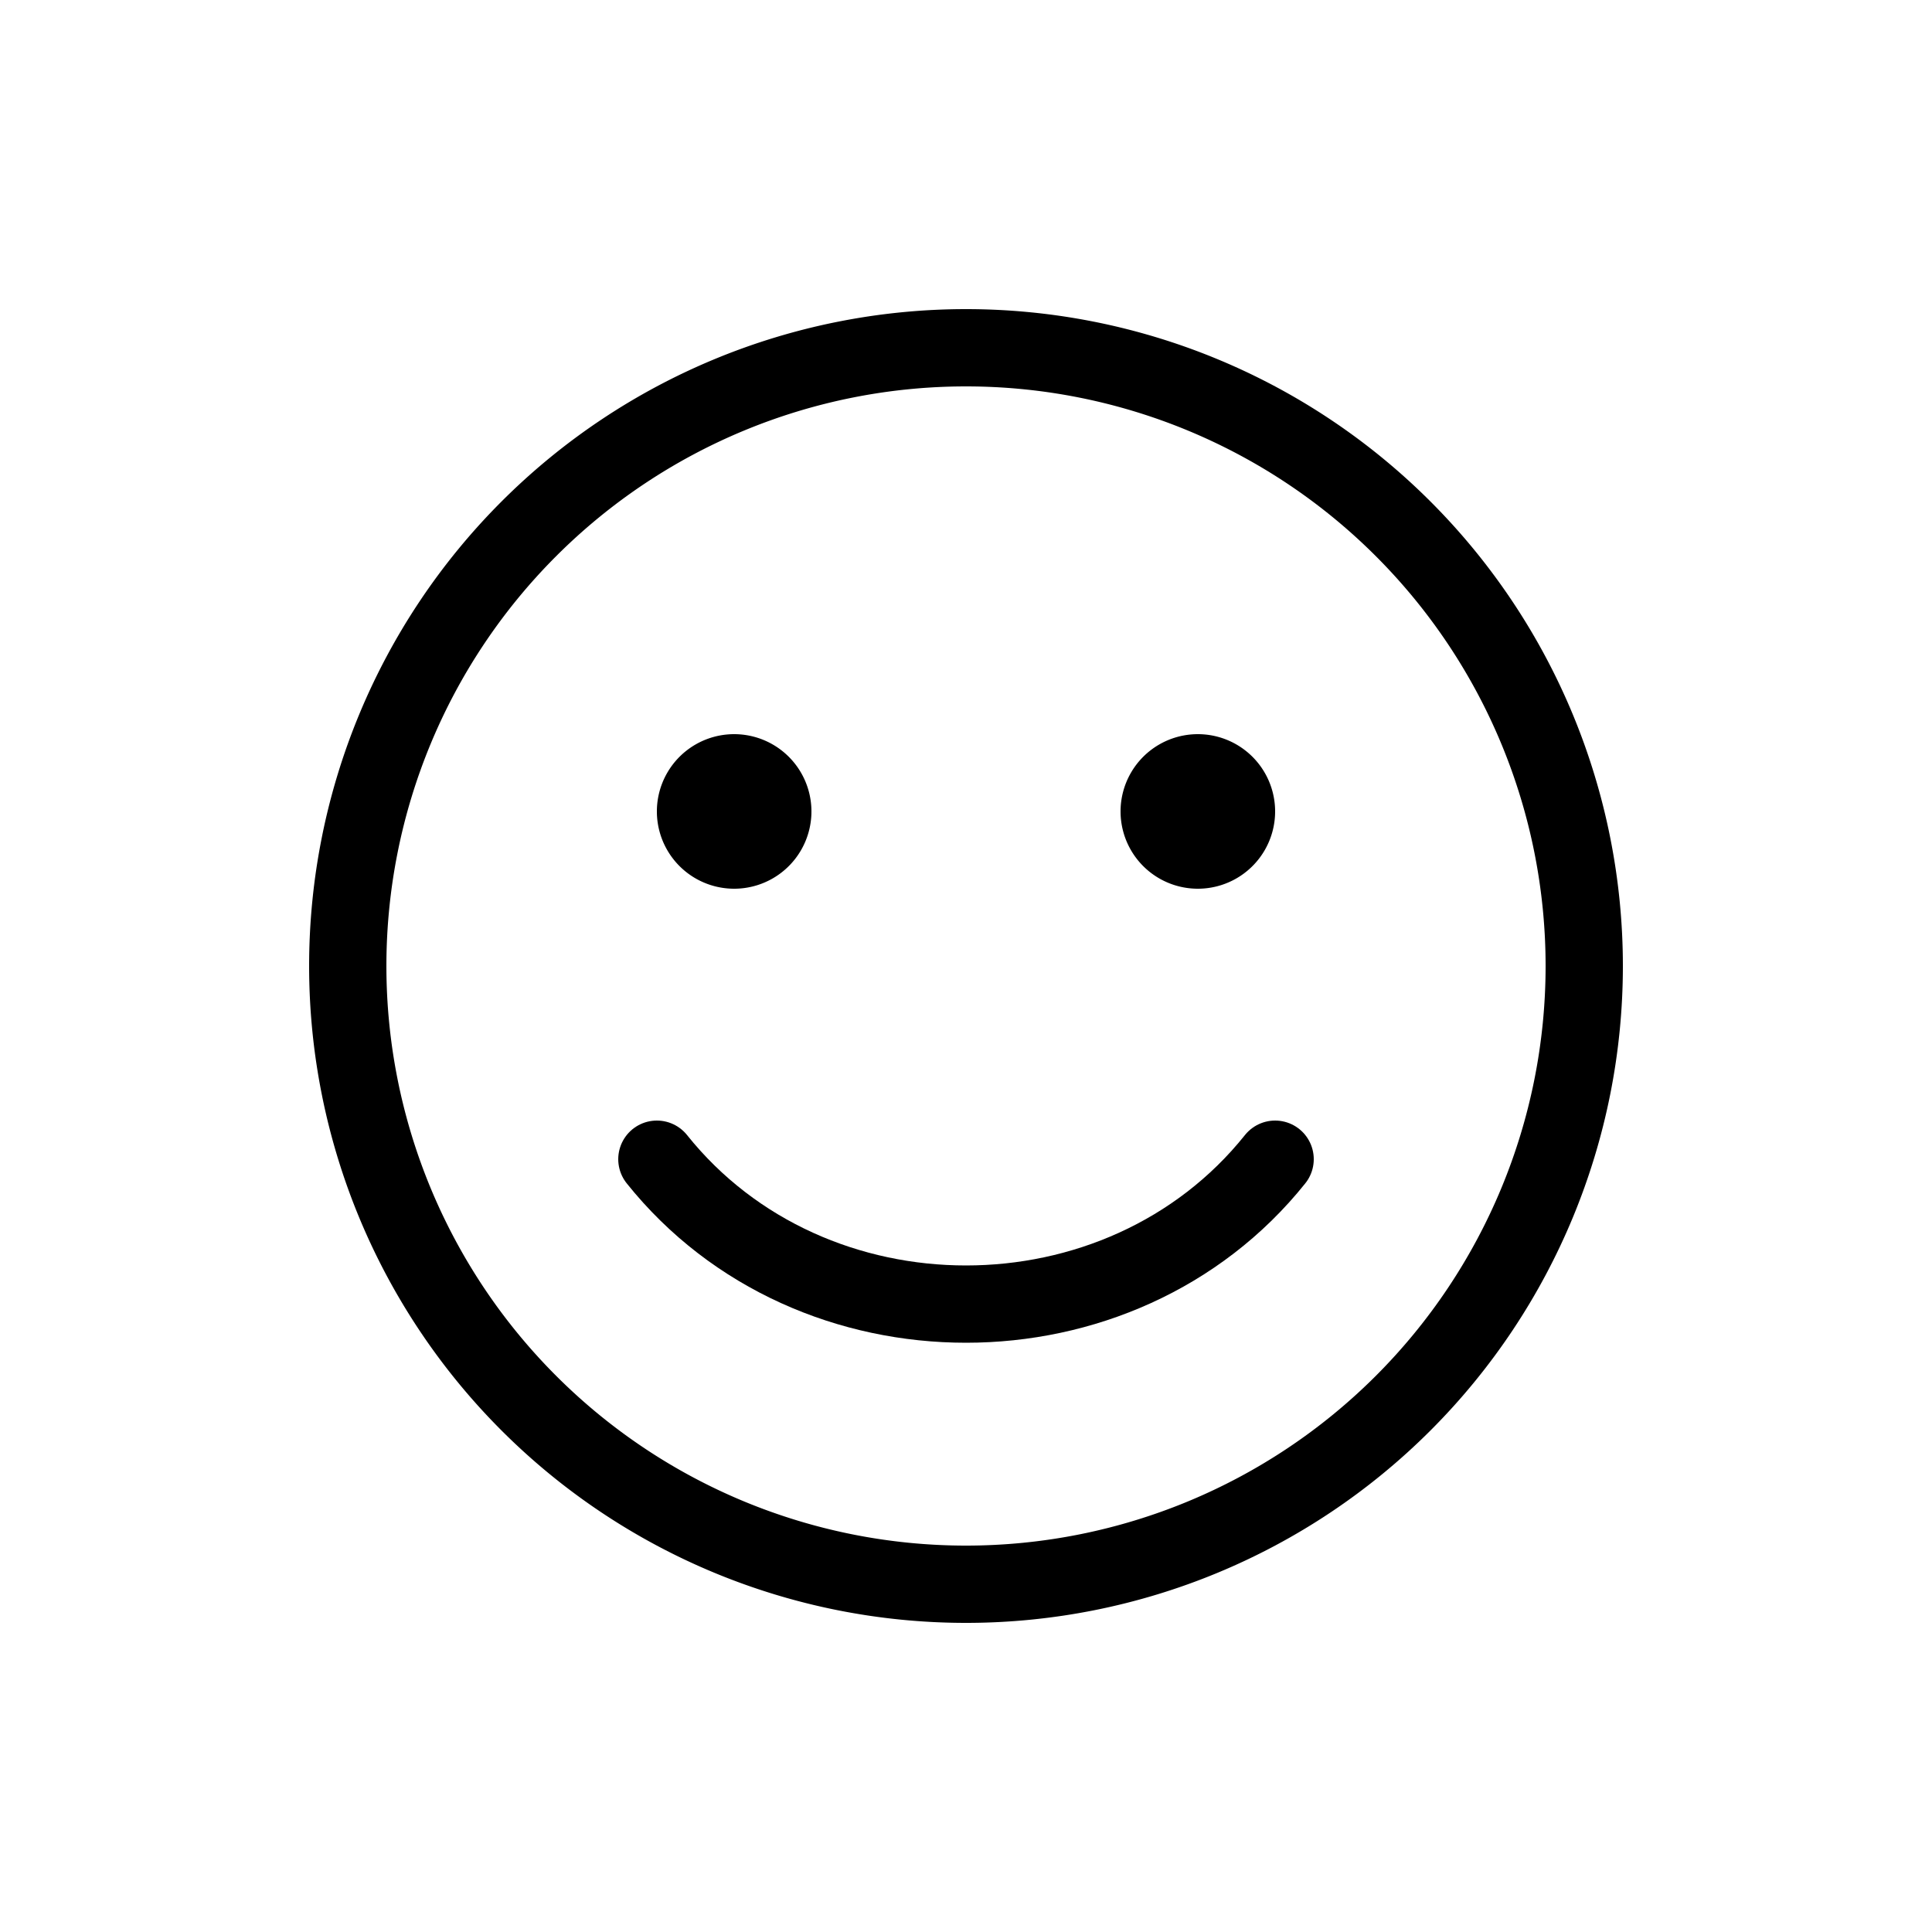 <svg width="25" height="25" fill="none" xmlns="http://www.w3.org/2000/svg">
  <path d="M12.5 20.5a8 8 0 100-16 8 8 0 000 16z" stroke="currentColor" />
  <path
    d="M9.5 11a.5.5 0 100-1 .5.5 0 000 1zM15.5 11a.5.5 0 100-1 .5.5 0 000 1z"
    fill="currentColor"
    stroke="currentColor"
  />
  <path
    d="M8.5 15c2 2.5 6 2.5 8 0"
    stroke="currentColor"
    stroke-linecap="round"
    stroke-linejoin="round"
  />
</svg>
